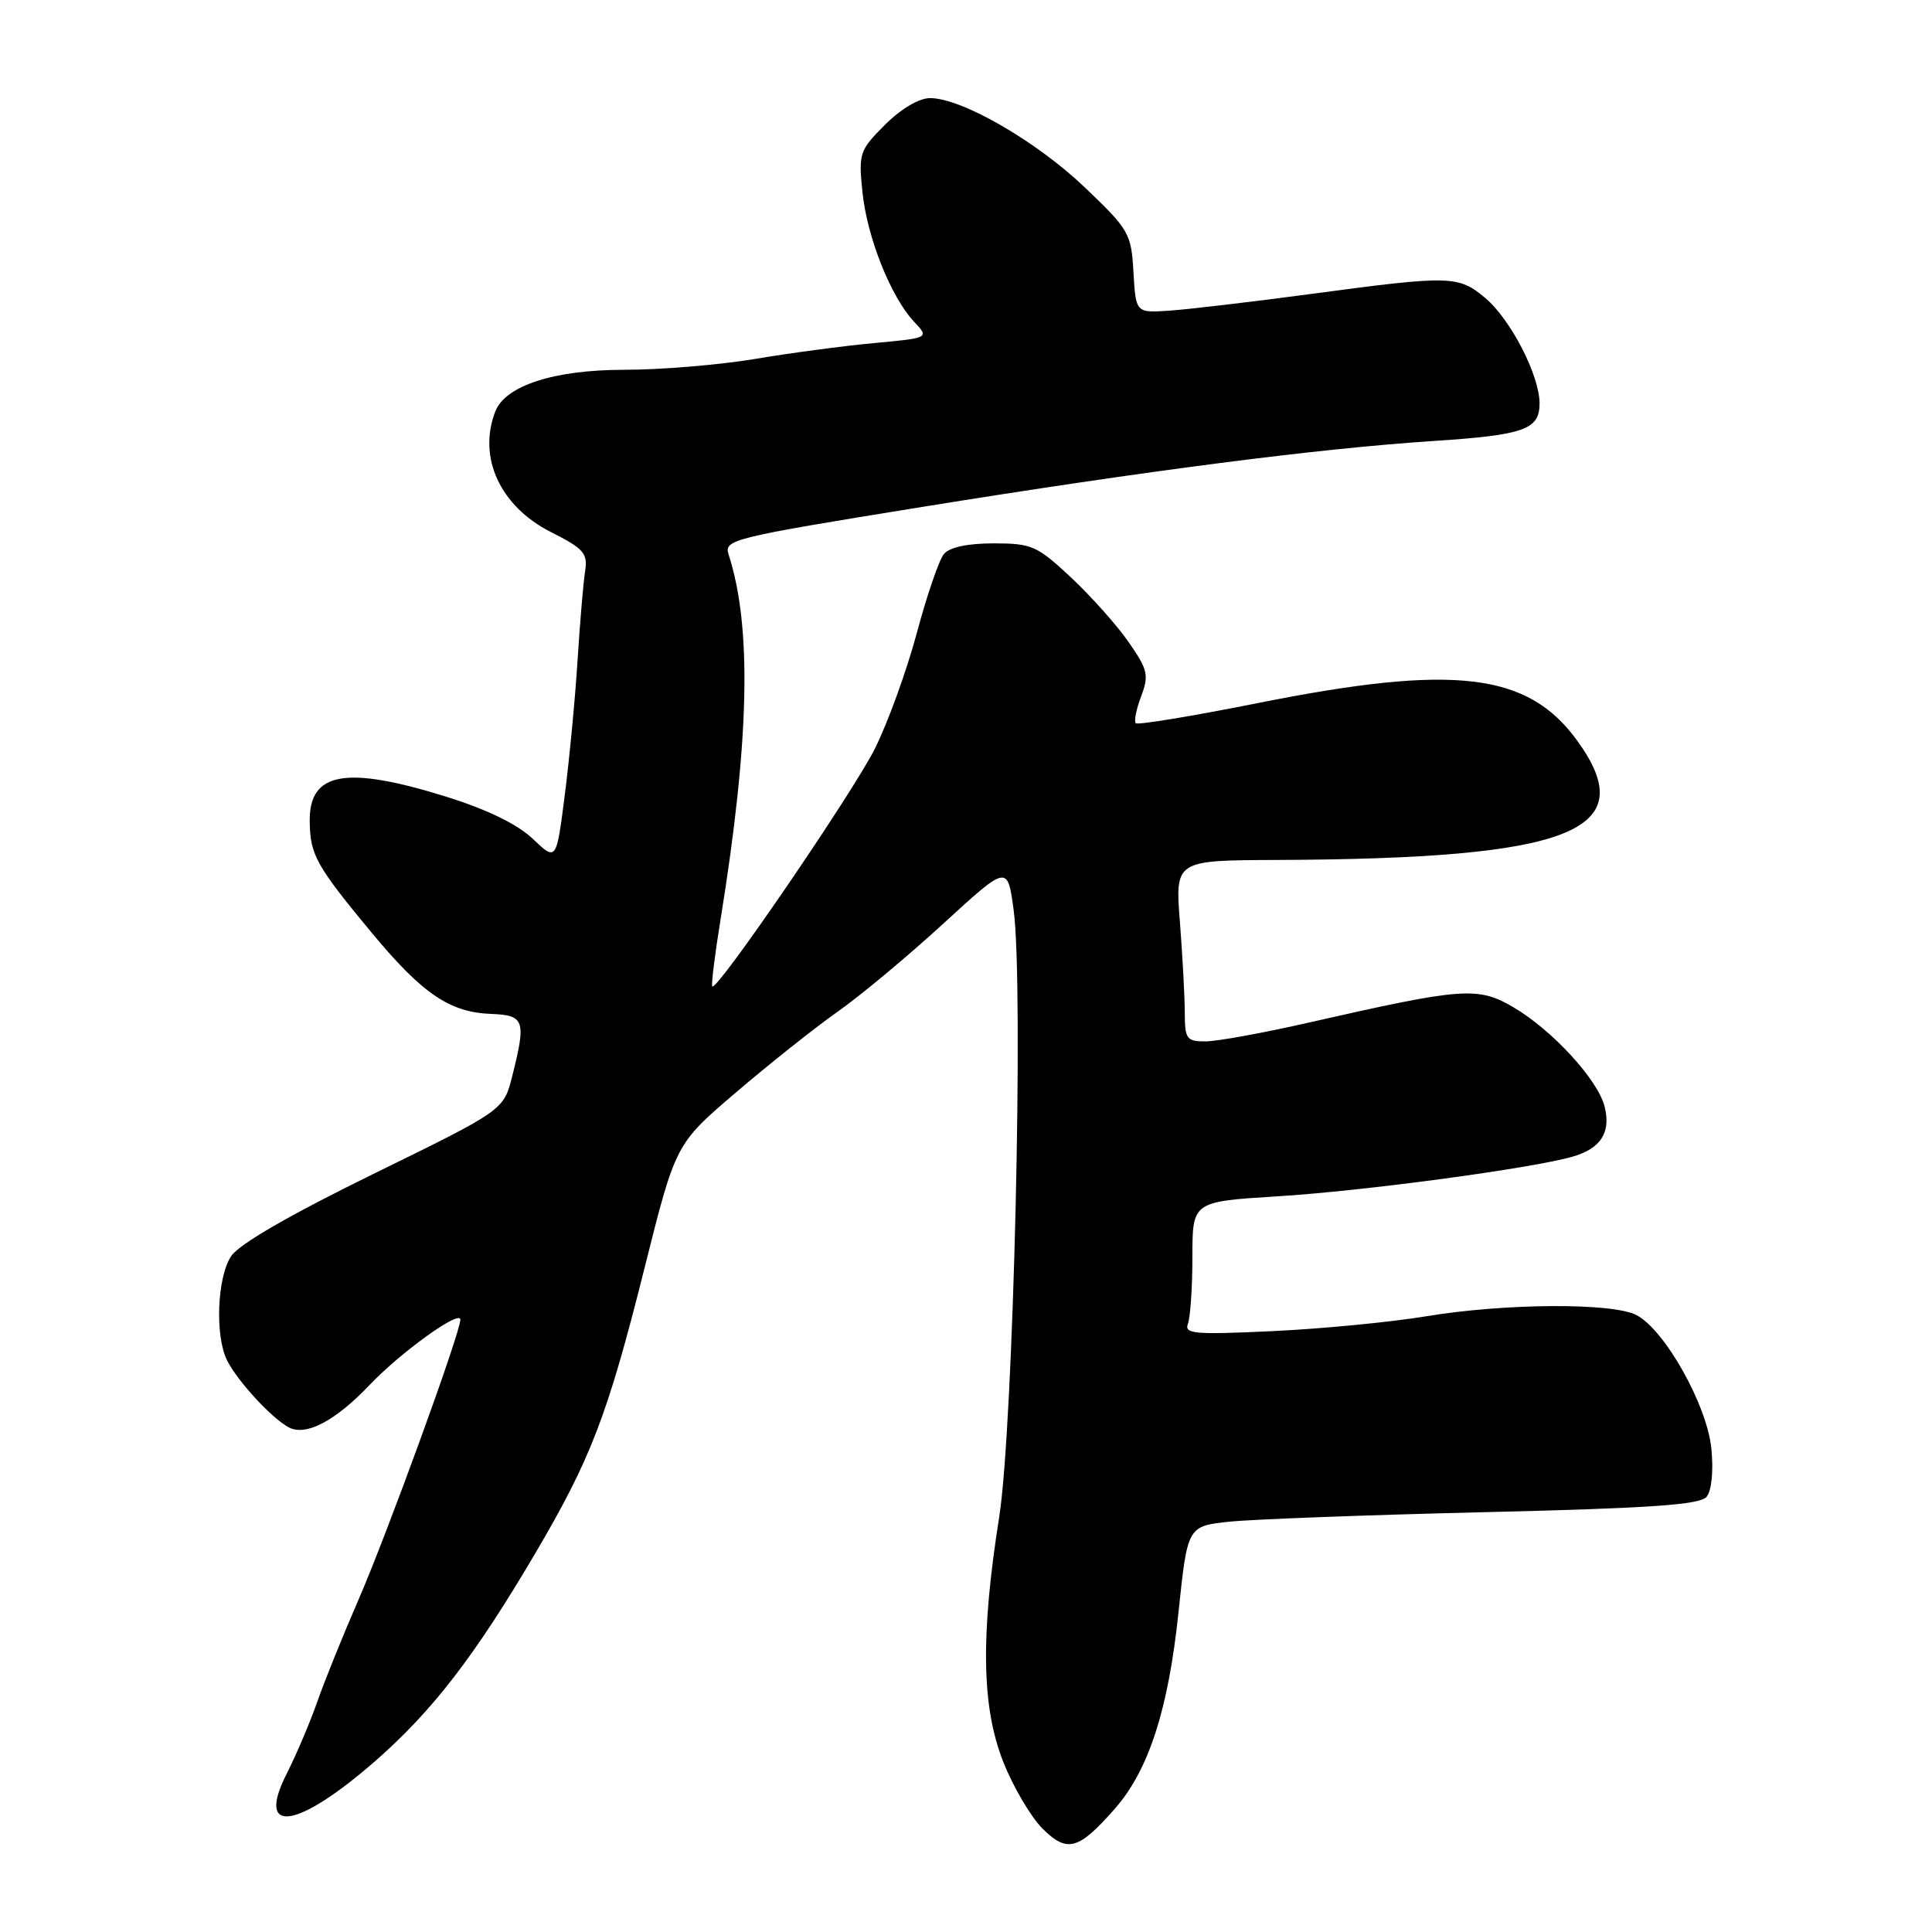 <?xml version="1.0" encoding="UTF-8" standalone="no"?>
<!DOCTYPE svg PUBLIC "-//W3C//DTD SVG 1.1//EN" "http://www.w3.org/Graphics/SVG/1.1/DTD/svg11.dtd" >
<svg xmlns="http://www.w3.org/2000/svg" xmlns:xlink="http://www.w3.org/1999/xlink" version="1.1" viewBox="0 0 256 256">
 <g >
 <path fill="currentColor"
d=" M 147.76 239.62 C 152.21 234.55 154.82 226.47 156.16 213.61 C 157.35 202.22 157.35 202.22 162.92 201.63 C 165.99 201.31 181.21 200.74 196.75 200.37 C 218.65 199.85 225.26 199.39 226.13 198.34 C 226.79 197.55 227.06 194.94 226.77 191.99 C 226.22 186.24 220.63 176.25 216.85 174.26 C 213.68 172.60 199.49 172.68 189.00 174.41 C 184.32 175.19 175.17 176.07 168.66 176.38 C 158.22 176.87 156.88 176.75 157.41 175.39 C 157.73 174.53 158.00 170.55 158.00 166.53 C 158.00 159.22 158.00 159.22 169.25 158.52 C 180.70 157.82 203.12 154.80 208.42 153.25 C 212.13 152.17 213.48 150.04 212.62 146.63 C 211.73 143.07 205.67 136.48 200.54 133.47 C 195.82 130.70 193.86 130.85 173.50 135.48 C 167.45 136.86 161.26 137.99 159.75 137.99 C 157.24 138.00 157.00 137.67 156.99 134.25 C 156.99 132.19 156.70 126.79 156.35 122.25 C 155.70 114.00 155.70 114.00 169.10 113.95 C 208.37 113.80 217.66 110.12 208.99 98.14 C 202.44 89.11 192.73 87.96 166.73 93.15 C 158.06 94.88 150.75 96.09 150.50 95.83 C 150.24 95.58 150.56 93.97 151.21 92.26 C 152.26 89.47 152.09 88.74 149.57 85.11 C 148.03 82.88 144.59 79.02 141.93 76.53 C 137.42 72.31 136.71 72.00 131.67 72.00 C 128.22 72.00 125.82 72.51 125.07 73.41 C 124.43 74.19 122.81 78.90 121.48 83.89 C 120.14 88.88 117.64 95.78 115.91 99.23 C 112.95 105.12 95.02 131.35 94.38 130.71 C 94.22 130.55 94.71 126.55 95.48 121.82 C 99.32 98.06 99.65 83.06 96.54 73.46 C 95.91 71.51 97.02 71.24 122.19 67.17 C 152.07 62.35 174.69 59.43 190.00 58.43 C 201.98 57.64 204.00 56.92 204.00 53.45 C 204.00 49.75 200.17 42.32 196.81 39.49 C 193.25 36.50 192.22 36.47 173.88 38.93 C 165.97 39.99 157.47 40.99 155.00 41.16 C 150.50 41.47 150.50 41.47 150.19 36.08 C 149.90 30.93 149.62 30.44 143.73 24.82 C 137.31 18.70 127.44 13.00 123.24 13.00 C 121.78 13.00 119.38 14.42 117.26 16.54 C 113.88 19.92 113.75 20.31 114.28 25.46 C 114.90 31.47 118.04 39.35 121.12 42.63 C 123.14 44.78 123.14 44.78 115.82 45.46 C 111.79 45.83 104.67 46.78 100.00 47.57 C 95.33 48.35 87.54 49.00 82.71 49.00 C 73.42 49.00 66.94 51.10 65.62 54.54 C 63.29 60.63 66.27 67.09 73.00 70.50 C 77.40 72.73 77.90 73.31 77.52 75.75 C 77.29 77.26 76.84 82.55 76.53 87.50 C 76.22 92.45 75.46 100.47 74.84 105.31 C 73.72 114.12 73.72 114.12 70.61 111.16 C 68.59 109.23 64.59 107.28 59.20 105.59 C 45.84 101.42 40.97 102.28 41.04 108.79 C 41.08 113.27 41.86 114.67 49.29 123.64 C 55.98 131.69 59.60 134.15 65.08 134.35 C 69.51 134.52 69.74 135.19 67.87 142.61 C 66.74 147.10 66.74 147.10 49.48 155.55 C 38.34 161.01 31.66 164.87 30.62 166.46 C 28.75 169.31 28.47 177.11 30.12 180.32 C 31.55 183.09 35.97 187.89 38.24 189.12 C 40.52 190.35 44.41 188.31 49.00 183.49 C 53.13 179.15 61.00 173.49 61.00 174.86 C 61.00 176.58 51.28 203.29 47.49 212.00 C 45.45 216.68 42.99 222.77 42.02 225.55 C 41.04 228.32 39.25 232.54 38.04 234.92 C 33.79 243.24 39.36 242.44 49.88 233.21 C 57.34 226.65 62.90 219.44 70.82 206.00 C 78.29 193.34 80.49 187.60 85.39 168.08 C 89.52 151.58 89.52 151.58 97.51 144.76 C 101.91 141.00 107.97 136.18 111.00 134.05 C 114.03 131.92 120.33 126.66 125.00 122.38 C 133.50 114.59 133.50 114.59 134.31 120.55 C 135.67 130.61 134.29 189.03 132.40 201.00 C 129.91 216.80 130.07 226.23 132.95 233.49 C 134.25 236.78 136.59 240.74 138.13 242.29 C 141.41 245.56 142.91 245.15 147.76 239.62 Z "/>
</g>
</svg>